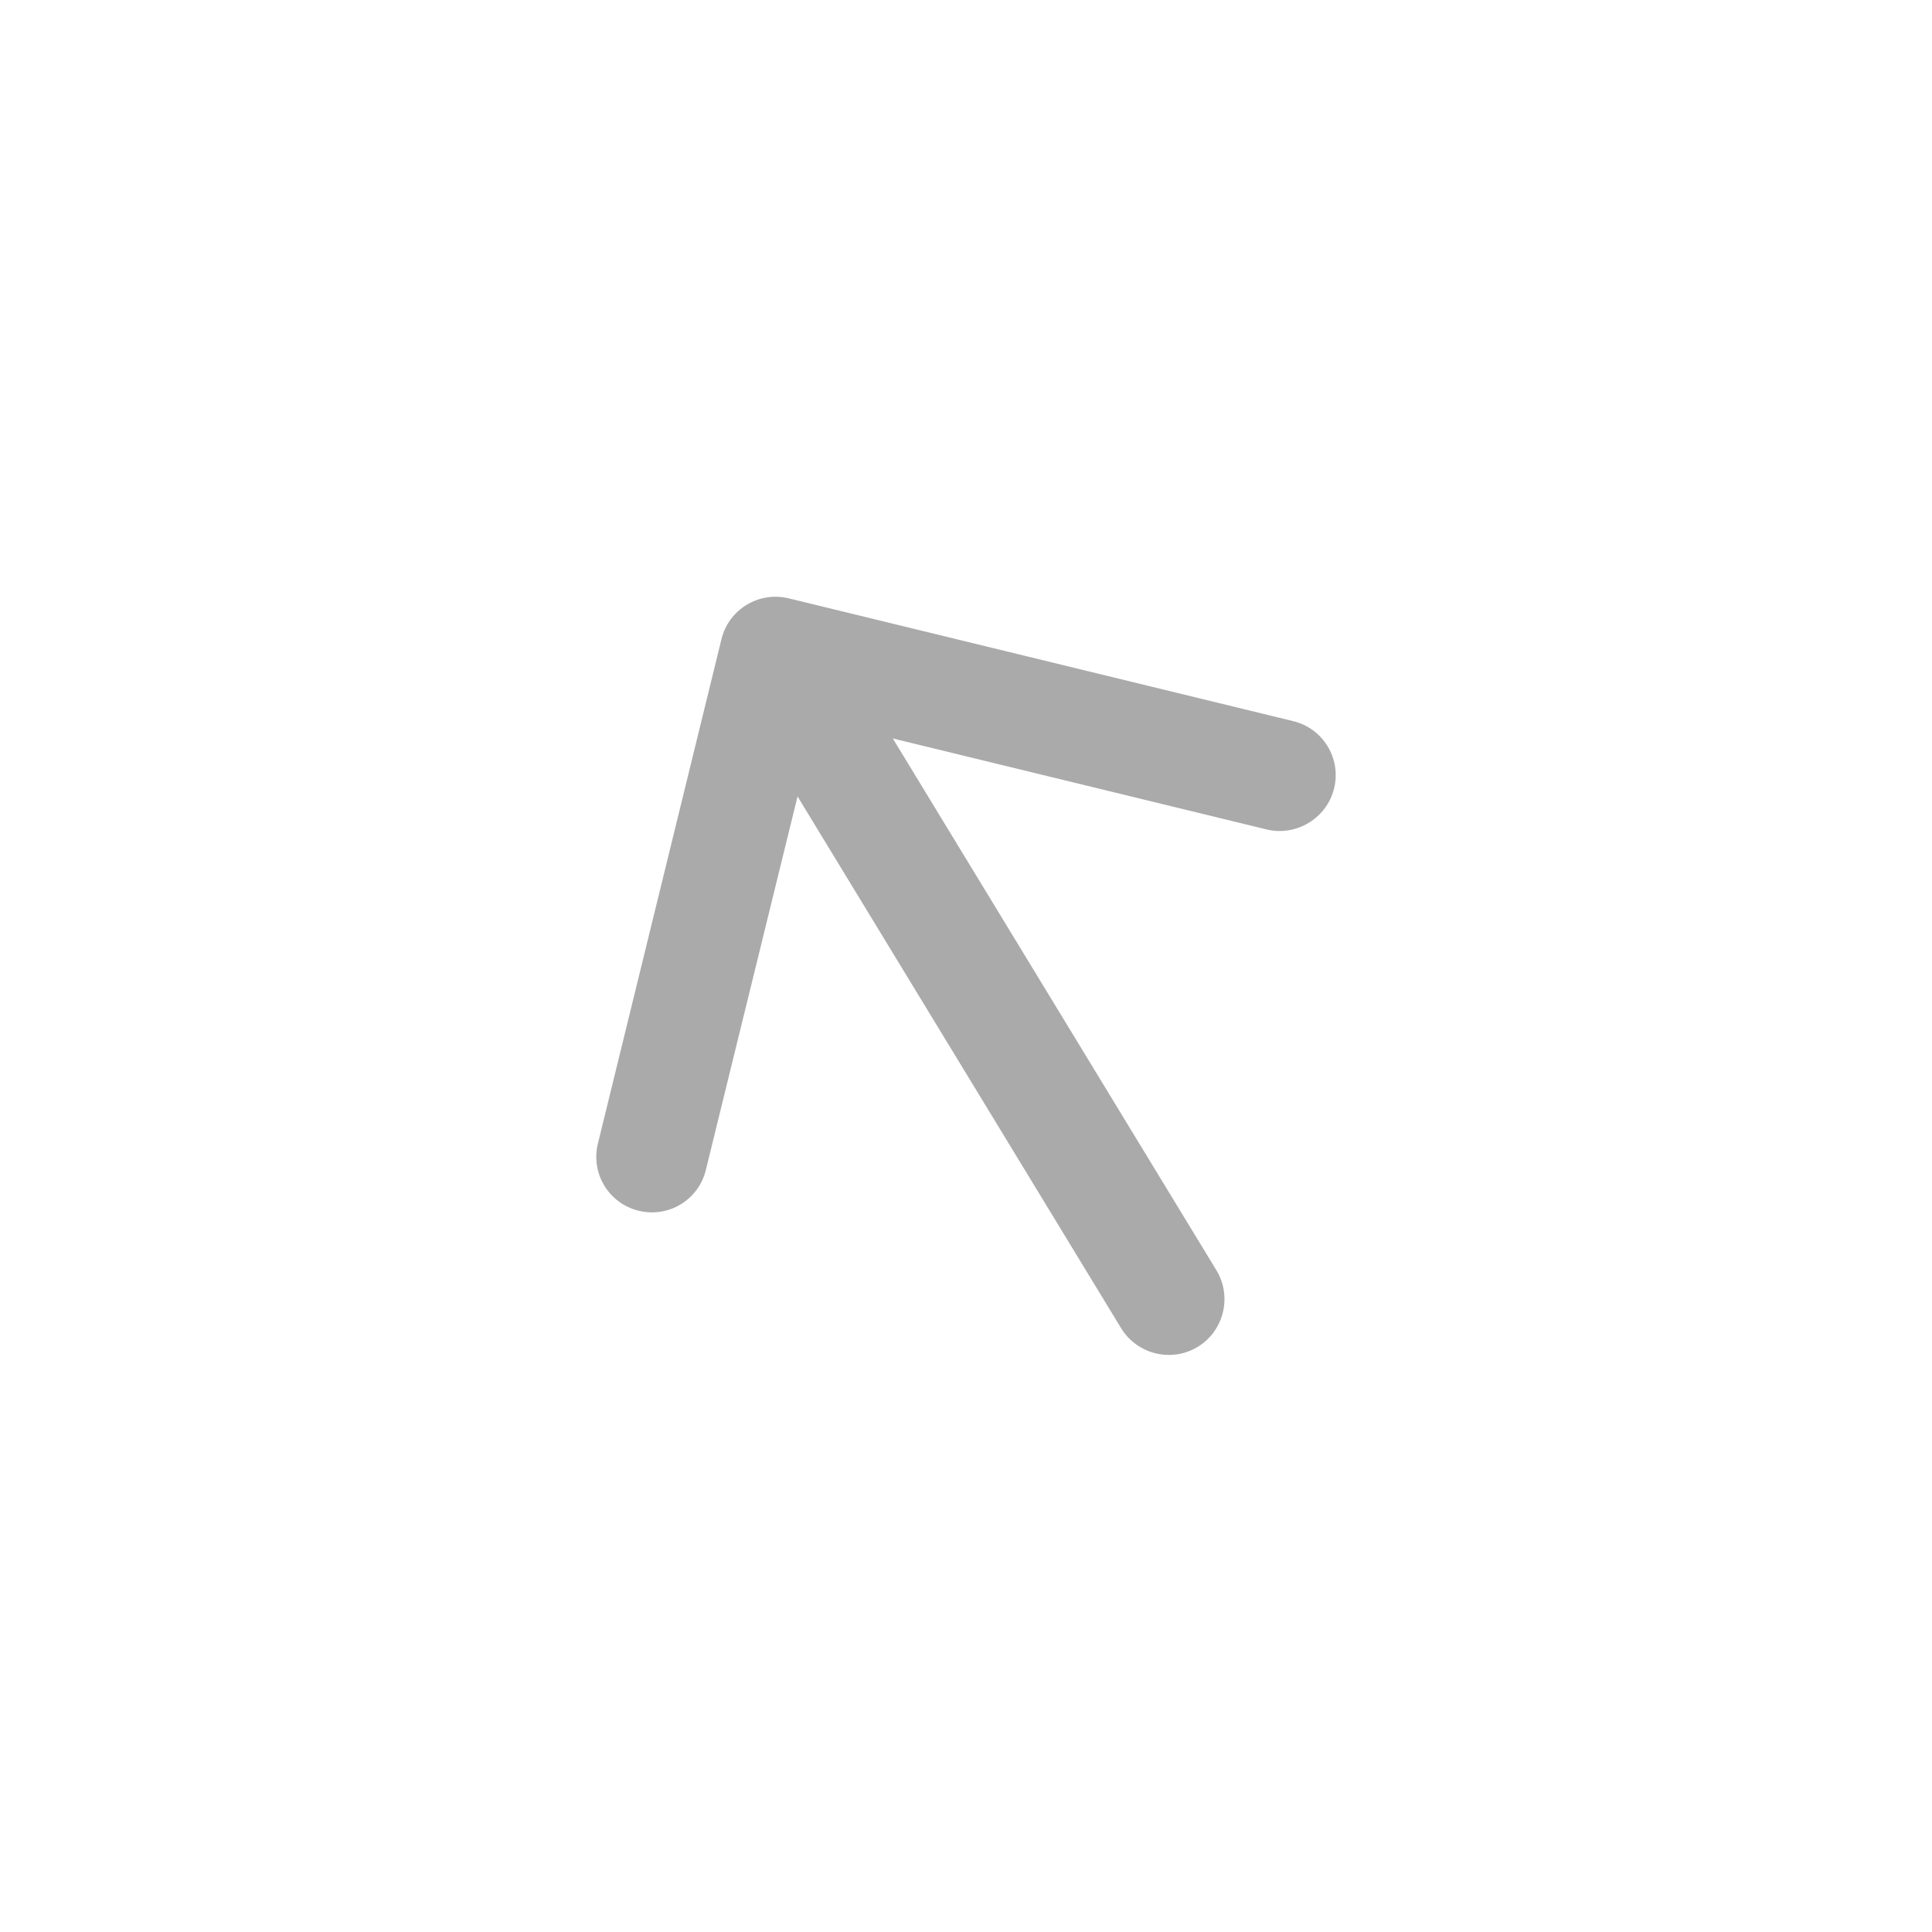 <svg width="26" height="26" viewBox="0 0 26 26" fill="none" xmlns="http://www.w3.org/2000/svg">
<path d="M16.37 17.095L12.015 9.938L17.044 11.162C17.446 11.26 17.856 11.011 17.954 10.609C18.052 10.207 17.806 9.803 17.404 9.705L10.613 8.052C10.211 7.955 9.807 8.2 9.709 8.602L8.046 15.391C7.948 15.793 8.194 16.197 8.596 16.294C8.998 16.392 9.401 16.147 9.499 15.745L10.733 10.718L15.088 17.875C15.303 18.227 15.767 18.34 16.119 18.125C16.471 17.911 16.584 17.447 16.37 17.095Z" fill="#AAAAAA"/>
</svg>
